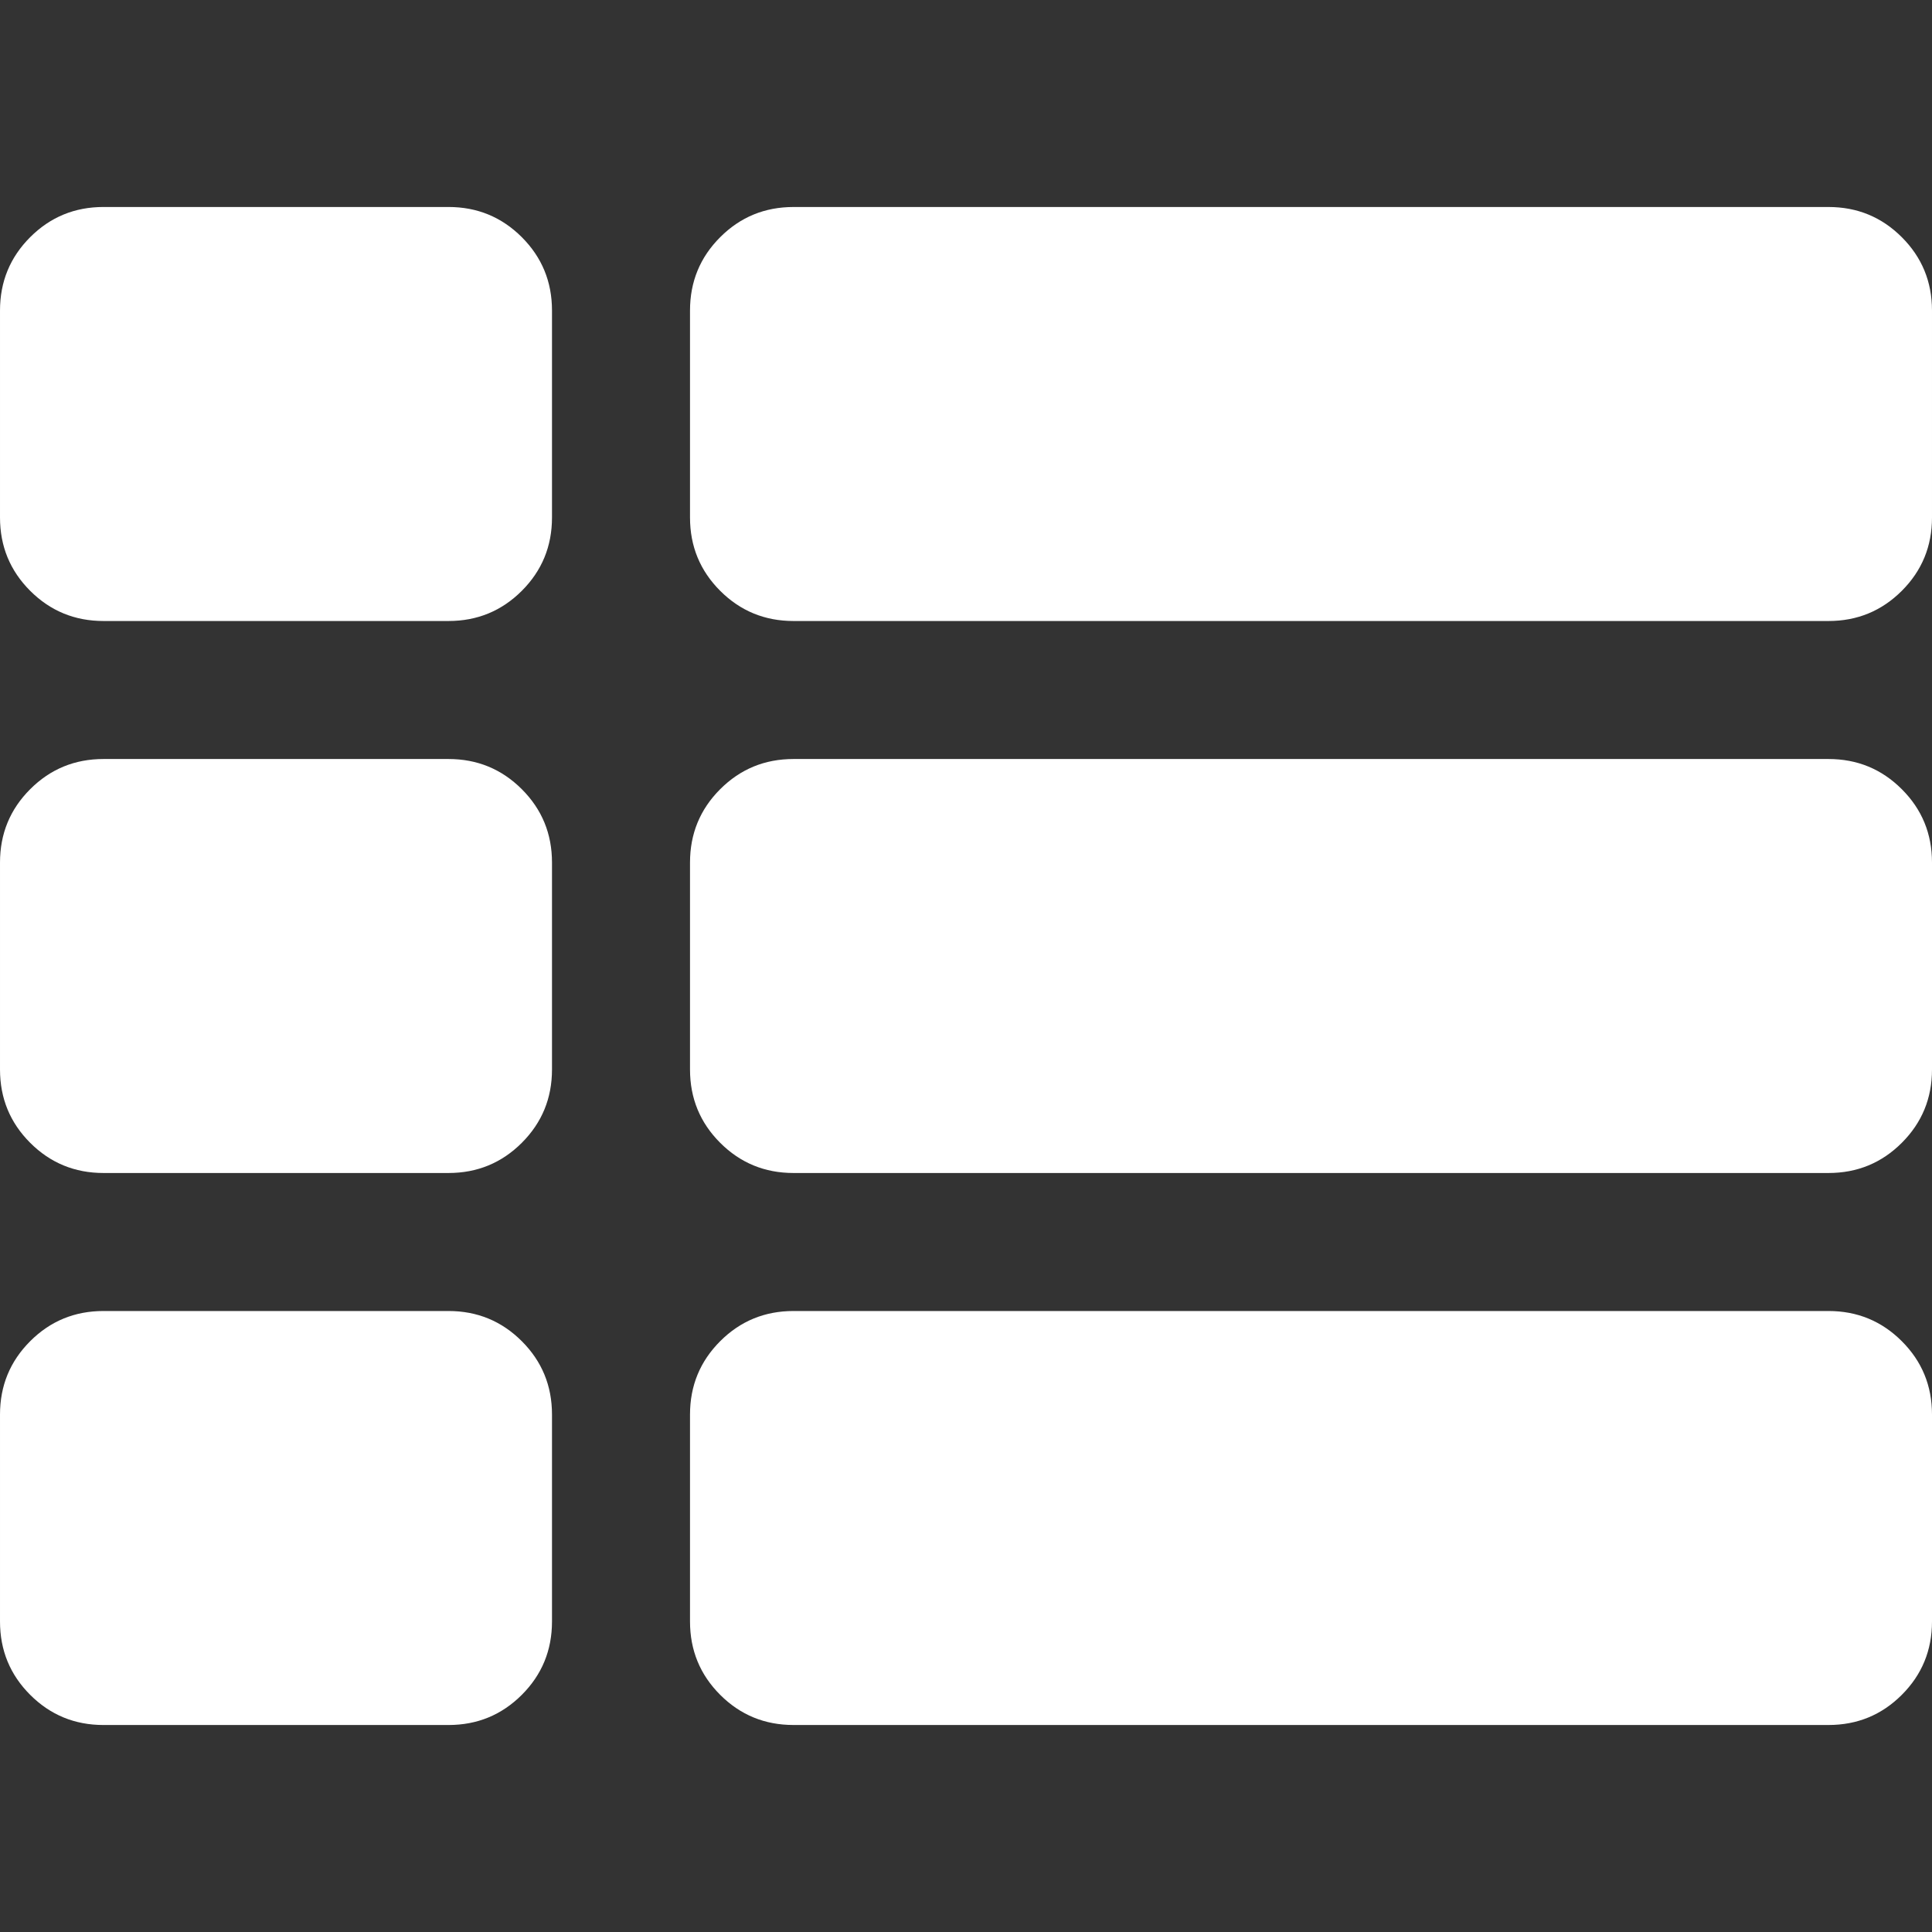<?xml version="1.0"?>
<svg xmlns="http://www.w3.org/2000/svg" xmlns:xlink="http://www.w3.org/1999/xlink" version="1.1" id="Capa_1" x="0px" y="0px" width="512px" height="512px" viewBox="0 0 511.626 511.627" style="enable-background:new 0 0 511.626 511.627;" xml:space="preserve"><rect x="0" y="0" width="511.626" height="511.627" fill="#333333" stroke="none"/><g><g>
	<g>
		<path d="M118.771,200.999H27.406c-7.611,0-14.084,2.664-19.414,7.994C2.663,214.32,0,220.791,0,228.407v54.823    c0,7.61,2.663,14.078,7.992,19.406c5.33,5.329,11.803,7.994,19.414,7.994h91.365c7.611,0,14.084-2.665,19.414-7.994    c5.33-5.328,7.992-11.796,7.992-19.406v-54.823c0-7.616-2.662-14.087-7.992-19.414S126.382,200.999,118.771,200.999z" data-original="#000000" class="active-path" data-old_color="#FBF9F9" fill="#FFFFFF"/>
		<path d="M118.771,54.814H27.406c-7.611,0-14.084,2.663-19.414,7.993C2.663,68.137,0,74.61,0,82.221v54.821    c0,7.616,2.663,14.091,7.992,19.417c5.33,5.327,11.803,7.994,19.414,7.994h91.365c7.611,0,14.084-2.667,19.414-7.994    s7.992-11.798,7.992-19.414V82.225c0-7.611-2.662-14.084-7.992-19.417C132.855,57.48,126.382,54.814,118.771,54.814z" data-original="#000000" class="active-path" data-old_color="#FBF9F9" fill="#FFFFFF"/>
		<path d="M118.771,347.177H27.406c-7.611,0-14.084,2.662-19.414,7.994C2.663,360.502,0,366.974,0,374.585v54.826    c0,7.61,2.663,14.086,7.992,19.41c5.33,5.332,11.803,7.991,19.414,7.991h91.365c7.611,0,14.084-2.663,19.414-7.991    c5.33-5.324,7.992-11.8,7.992-19.41v-54.826c0-7.611-2.662-14.083-7.992-19.411S126.382,347.177,118.771,347.177z" data-original="#000000" class="active-path" data-old_color="#FBF9F9" fill="#FFFFFF"/>
		<path d="M484.215,200.999H210.131c-7.614,0-14.084,2.664-19.414,7.994s-7.992,11.798-7.992,19.414v54.823    c0,7.61,2.662,14.078,7.992,19.406c5.327,5.329,11.8,7.994,19.414,7.994h274.091c7.61,0,14.085-2.665,19.41-7.994    c5.332-5.328,7.994-11.796,7.994-19.406v-54.823c0-7.616-2.662-14.087-7.997-19.414    C498.3,203.663,491.833,200.999,484.215,200.999z" data-original="#000000" class="active-path" data-old_color="#FBF9F9" fill="#FFFFFF"/>
		<path d="M484.215,347.177H210.131c-7.614,0-14.084,2.662-19.414,7.994c-5.33,5.331-7.992,11.8-7.992,19.41v54.823    c0,7.611,2.662,14.089,7.992,19.417c5.327,5.328,11.8,7.987,19.414,7.987h274.091c7.61,0,14.085-2.662,19.41-7.987    c5.332-5.331,7.994-11.806,7.994-19.417v-54.823c0-7.61-2.662-14.085-7.997-19.41C498.3,349.846,491.833,347.177,484.215,347.177z    " data-original="#000000" class="active-path" data-old_color="#FBF9F9" fill="#FFFFFF"/>
		<path d="M503.629,62.811c-5.329-5.327-11.797-7.993-19.414-7.993H210.131c-7.614,0-14.084,2.663-19.414,7.993    s-7.992,11.803-7.992,19.414v54.821c0,7.616,2.662,14.083,7.992,19.414c5.327,5.327,11.8,7.994,19.414,7.994h274.091    c7.61,0,14.078-2.667,19.41-7.994s7.994-11.798,7.994-19.414V82.225C511.626,74.613,508.964,68.141,503.629,62.811z" data-original="#000000" class="active-path" data-old_color="#FBF9F9" fill="#FFFFFF"/>
	</g>
</g></g> </svg>
